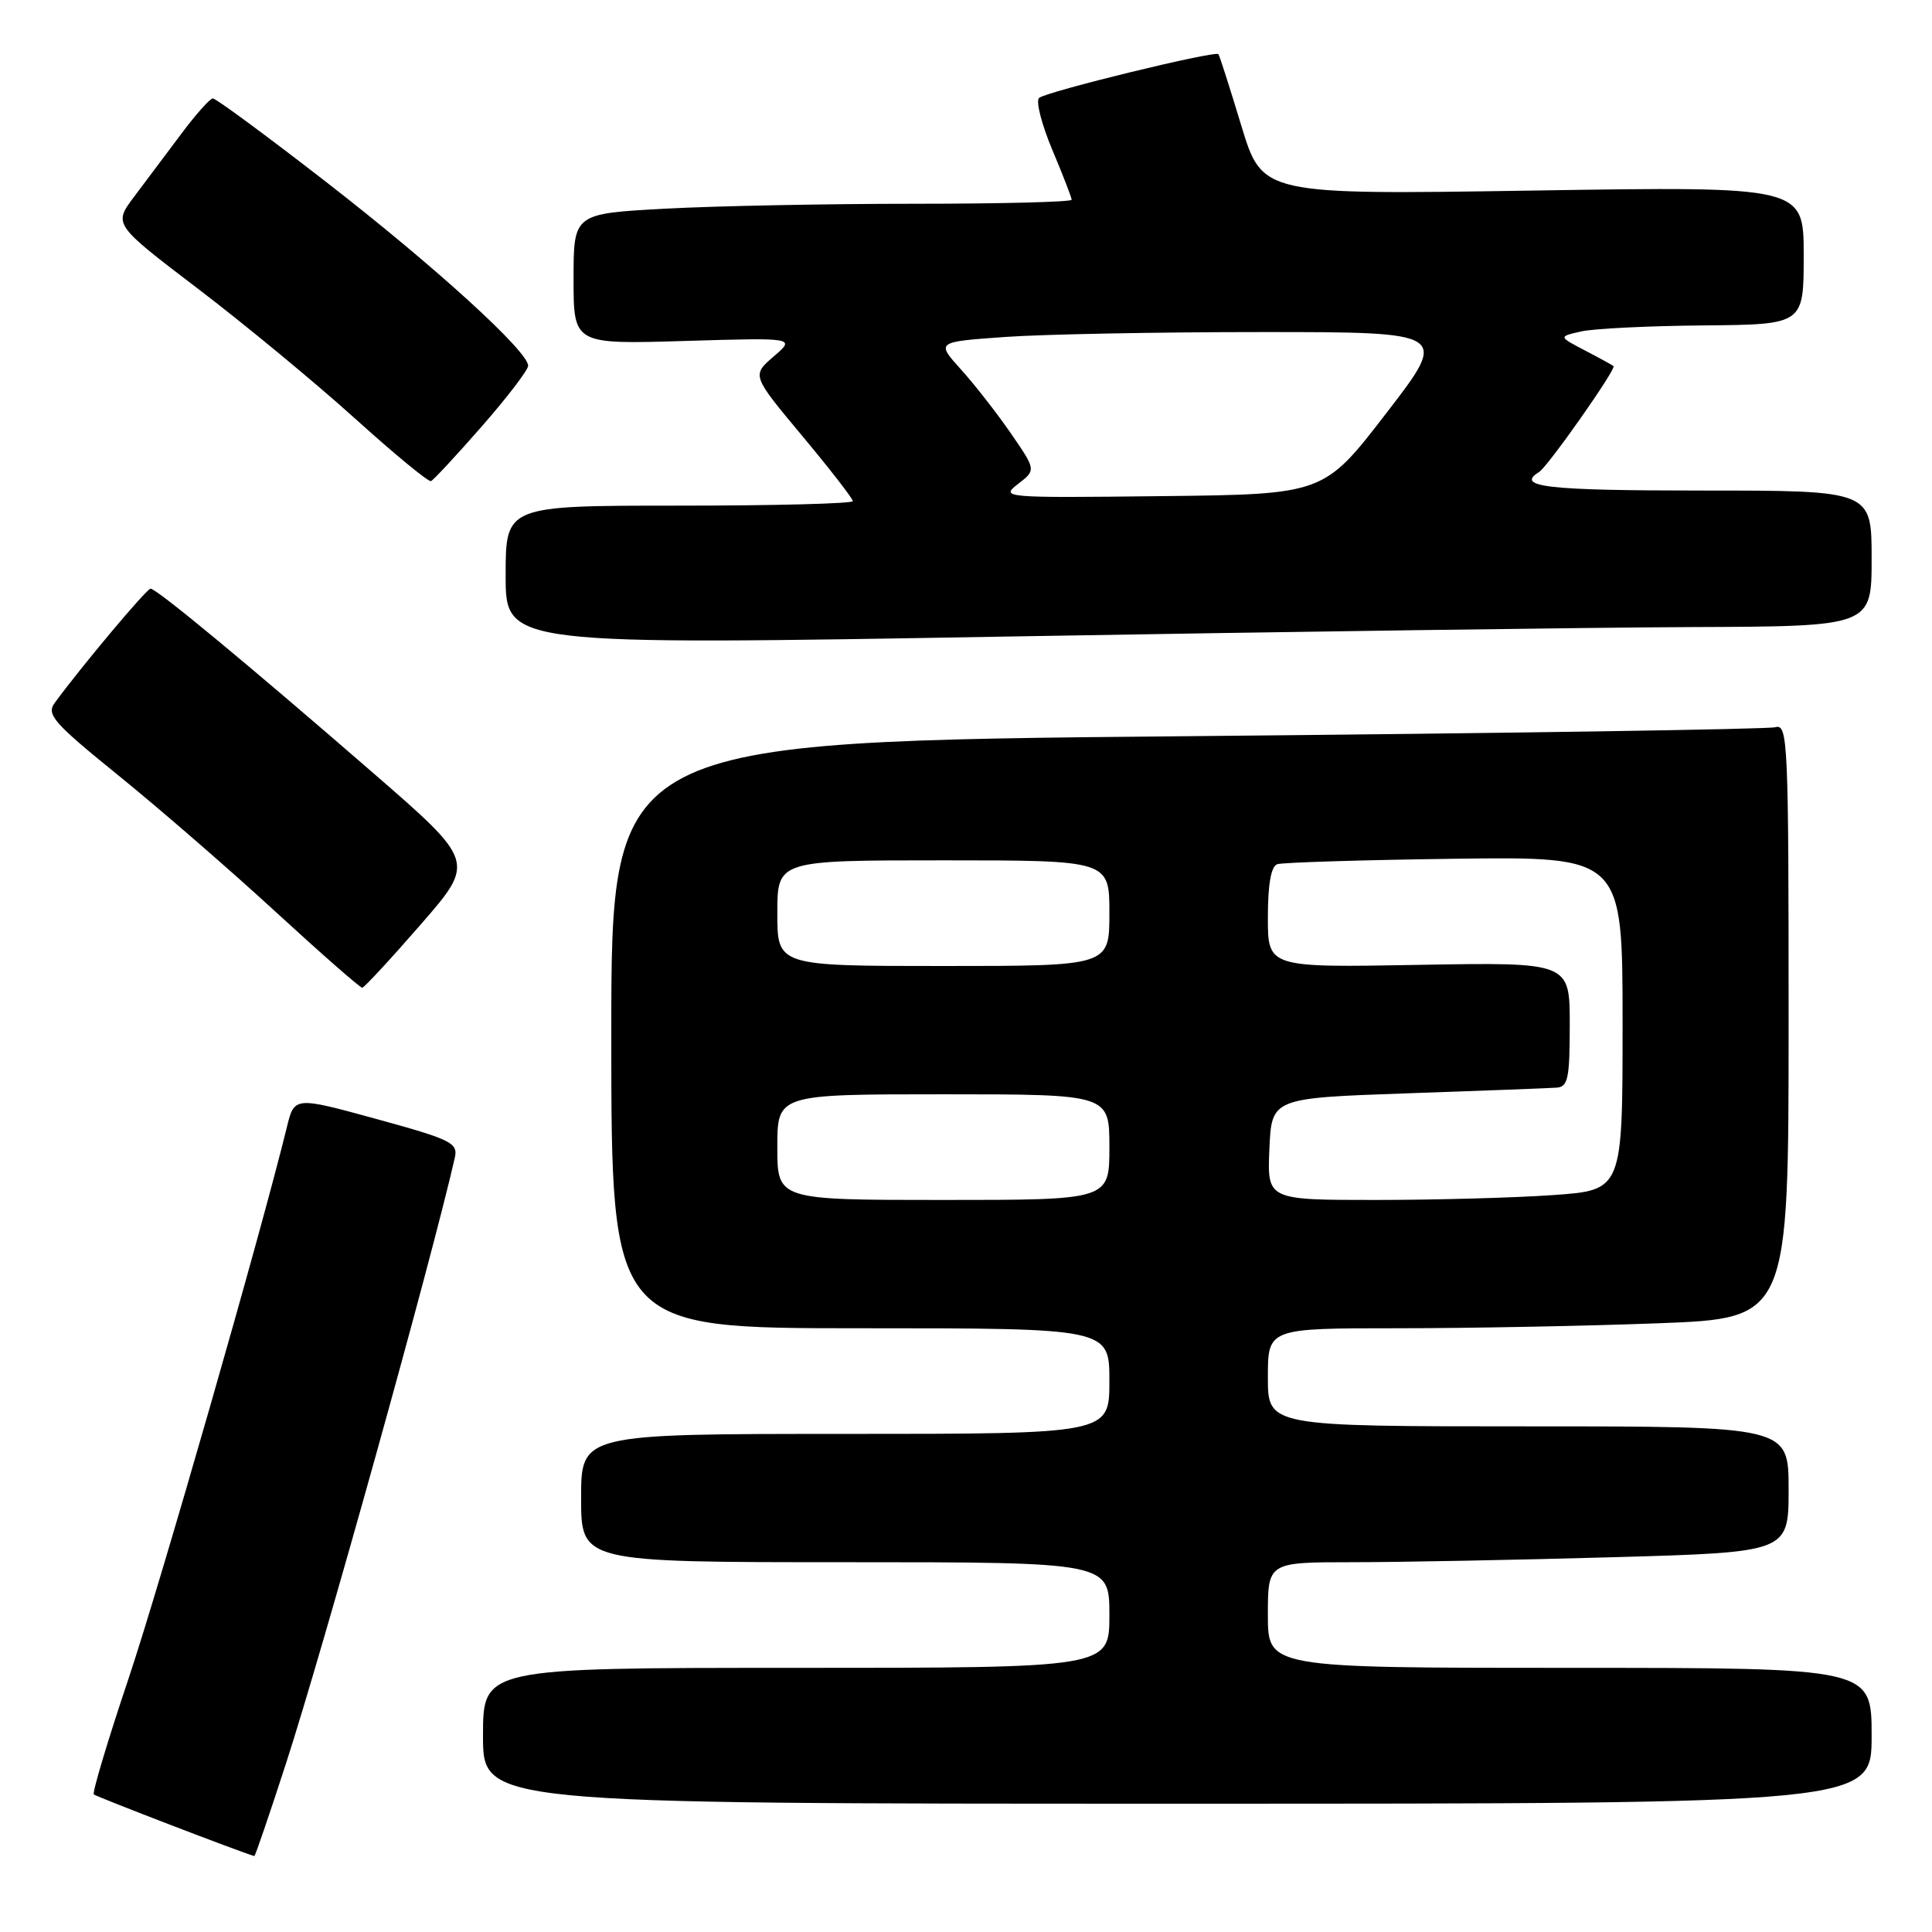 <?xml version="1.0" encoding="UTF-8" standalone="no"?>
<!DOCTYPE svg PUBLIC "-//W3C//DTD SVG 1.1//EN" "http://www.w3.org/Graphics/SVG/1.1/DTD/svg11.dtd" >
<svg xmlns="http://www.w3.org/2000/svg" xmlns:xlink="http://www.w3.org/1999/xlink" version="1.1" viewBox="0 0 256 256">
 <g >
 <path fill="currentColor"
d=" M 37.87 233.75 C 42.86 218.38 57.26 166.69 60.27 153.38 C 60.70 151.44 59.79 150.99 49.87 148.27 C 39.00 145.29 39.00 145.29 38.00 149.40 C 34.60 163.32 21.24 209.86 17.03 222.43 C 14.27 230.64 12.21 237.54 12.43 237.77 C 12.73 238.06 31.88 245.43 33.70 245.94 C 33.81 245.97 35.68 240.49 37.87 233.75 Z  M 248.00 230.00 C 248.00 221.00 248.00 221.00 208.00 221.00 C 168.00 221.00 168.00 221.00 168.00 214.00 C 168.00 207.00 168.00 207.00 179.25 207.00 C 185.44 207.00 200.96 206.70 213.75 206.34 C 237.00 205.68 237.00 205.68 237.00 197.34 C 237.00 189.00 237.00 189.00 202.50 189.00 C 168.00 189.00 168.00 189.00 168.00 182.50 C 168.00 176.00 168.00 176.00 185.25 176.00 C 194.74 176.00 210.26 175.70 219.75 175.34 C 237.00 174.69 237.00 174.69 237.00 135.28 C 237.00 98.22 236.90 95.89 235.25 96.36 C 234.29 96.63 199.19 97.17 157.25 97.55 C 81.00 98.25 81.00 98.25 81.00 137.12 C 81.00 176.00 81.00 176.00 114.00 176.00 C 147.00 176.00 147.00 176.00 147.00 183.00 C 147.00 190.00 147.00 190.00 112.00 190.00 C 77.00 190.00 77.00 190.00 77.00 198.50 C 77.00 207.00 77.00 207.00 112.00 207.00 C 147.00 207.00 147.00 207.00 147.00 214.00 C 147.00 221.00 147.00 221.00 105.50 221.00 C 64.00 221.00 64.00 221.00 64.00 230.00 C 64.00 239.00 64.00 239.00 156.00 239.00 C 248.00 239.00 248.00 239.00 248.00 230.00 Z  M 55.74 122.51 C 62.99 114.18 62.99 114.18 49.35 102.34 C 32.79 87.97 20.75 78.00 19.95 78.00 C 19.43 78.00 10.76 88.34 7.24 93.15 C 6.12 94.68 7.11 95.80 15.74 102.79 C 21.11 107.14 30.45 115.24 36.50 120.80 C 42.55 126.36 47.73 130.90 48.00 130.88 C 48.27 130.85 51.76 127.09 55.74 122.51 Z  M 224.25 83.09 C 248.00 83.00 248.00 83.00 248.00 74.00 C 248.00 65.00 248.00 65.00 225.50 65.00 C 204.97 65.00 200.74 64.52 203.94 62.54 C 205.10 61.82 214.21 48.86 213.80 48.51 C 213.63 48.37 211.93 47.43 210.00 46.43 C 206.50 44.60 206.50 44.60 209.50 43.92 C 211.15 43.54 218.46 43.18 225.75 43.12 C 239.00 43.00 239.00 43.00 239.00 33.85 C 239.00 24.69 239.00 24.69 203.13 25.25 C 167.26 25.81 167.26 25.81 164.48 16.65 C 162.96 11.62 161.59 7.36 161.45 7.18 C 161.04 6.67 138.58 12.15 137.68 12.98 C 137.23 13.40 138.02 16.48 139.43 19.84 C 140.84 23.19 142.00 26.18 142.00 26.47 C 142.00 26.76 132.62 27.00 121.16 27.00 C 109.69 27.00 94.84 27.29 88.16 27.65 C 76.00 28.31 76.00 28.31 76.00 36.96 C 76.00 45.62 76.00 45.62 90.71 45.18 C 105.42 44.74 105.42 44.74 102.51 47.24 C 99.61 49.74 99.61 49.74 106.30 57.76 C 109.99 62.18 113.00 66.06 113.00 66.40 C 113.00 66.73 102.65 67.00 90.00 67.00 C 67.00 67.00 67.00 67.00 67.00 76.25 C 67.00 85.50 67.00 85.50 133.75 84.34 C 170.46 83.71 211.19 83.14 224.25 83.09 Z  M 63.84 56.50 C 67.21 52.65 69.97 49.04 69.98 48.47 C 70.01 46.57 57.60 35.27 43.20 24.10 C 35.33 17.99 28.58 13.02 28.20 13.04 C 27.81 13.06 25.93 15.18 24.00 17.76 C 22.07 20.33 19.27 24.08 17.76 26.08 C 15.03 29.73 15.03 29.73 26.26 38.28 C 32.44 42.99 41.77 50.70 47.00 55.42 C 52.23 60.14 56.77 63.89 57.11 63.75 C 57.44 63.61 60.47 60.35 63.84 56.50 Z  M 103.00 152.00 C 103.00 145.00 103.00 145.00 125.00 145.00 C 147.00 145.00 147.00 145.00 147.00 152.00 C 147.00 159.00 147.00 159.00 125.00 159.00 C 103.00 159.00 103.00 159.00 103.00 152.00 Z  M 168.20 152.25 C 168.50 145.50 168.50 145.50 186.50 144.87 C 196.40 144.53 205.29 144.19 206.25 144.12 C 207.77 144.02 208.00 142.89 208.00 135.75 C 208.00 127.50 208.00 127.50 188.00 127.85 C 168.00 128.21 168.00 128.21 168.00 121.57 C 168.00 117.16 168.42 114.79 169.25 114.51 C 169.94 114.28 180.51 113.95 192.75 113.79 C 215.00 113.50 215.00 113.50 215.00 135.60 C 215.00 157.70 215.00 157.70 205.85 158.35 C 200.81 158.71 190.22 159.00 182.30 159.00 C 167.91 159.00 167.91 159.00 168.20 152.25 Z  M 103.00 121.00 C 103.00 114.00 103.00 114.00 125.00 114.00 C 147.00 114.00 147.00 114.00 147.00 121.00 C 147.00 128.00 147.00 128.00 125.00 128.00 C 103.00 128.00 103.00 128.00 103.00 121.00 Z  M 134.89 64.13 C 137.29 62.28 137.29 62.28 133.95 57.43 C 132.11 54.76 129.13 50.94 127.32 48.94 C 124.04 45.30 124.04 45.30 133.17 44.65 C 138.20 44.29 153.48 44.00 167.14 44.00 C 191.98 44.00 191.98 44.00 183.69 54.75 C 175.41 65.50 175.41 65.50 153.96 65.74 C 132.90 65.98 132.54 65.95 134.89 64.13 Z "/>
</g>
</svg>